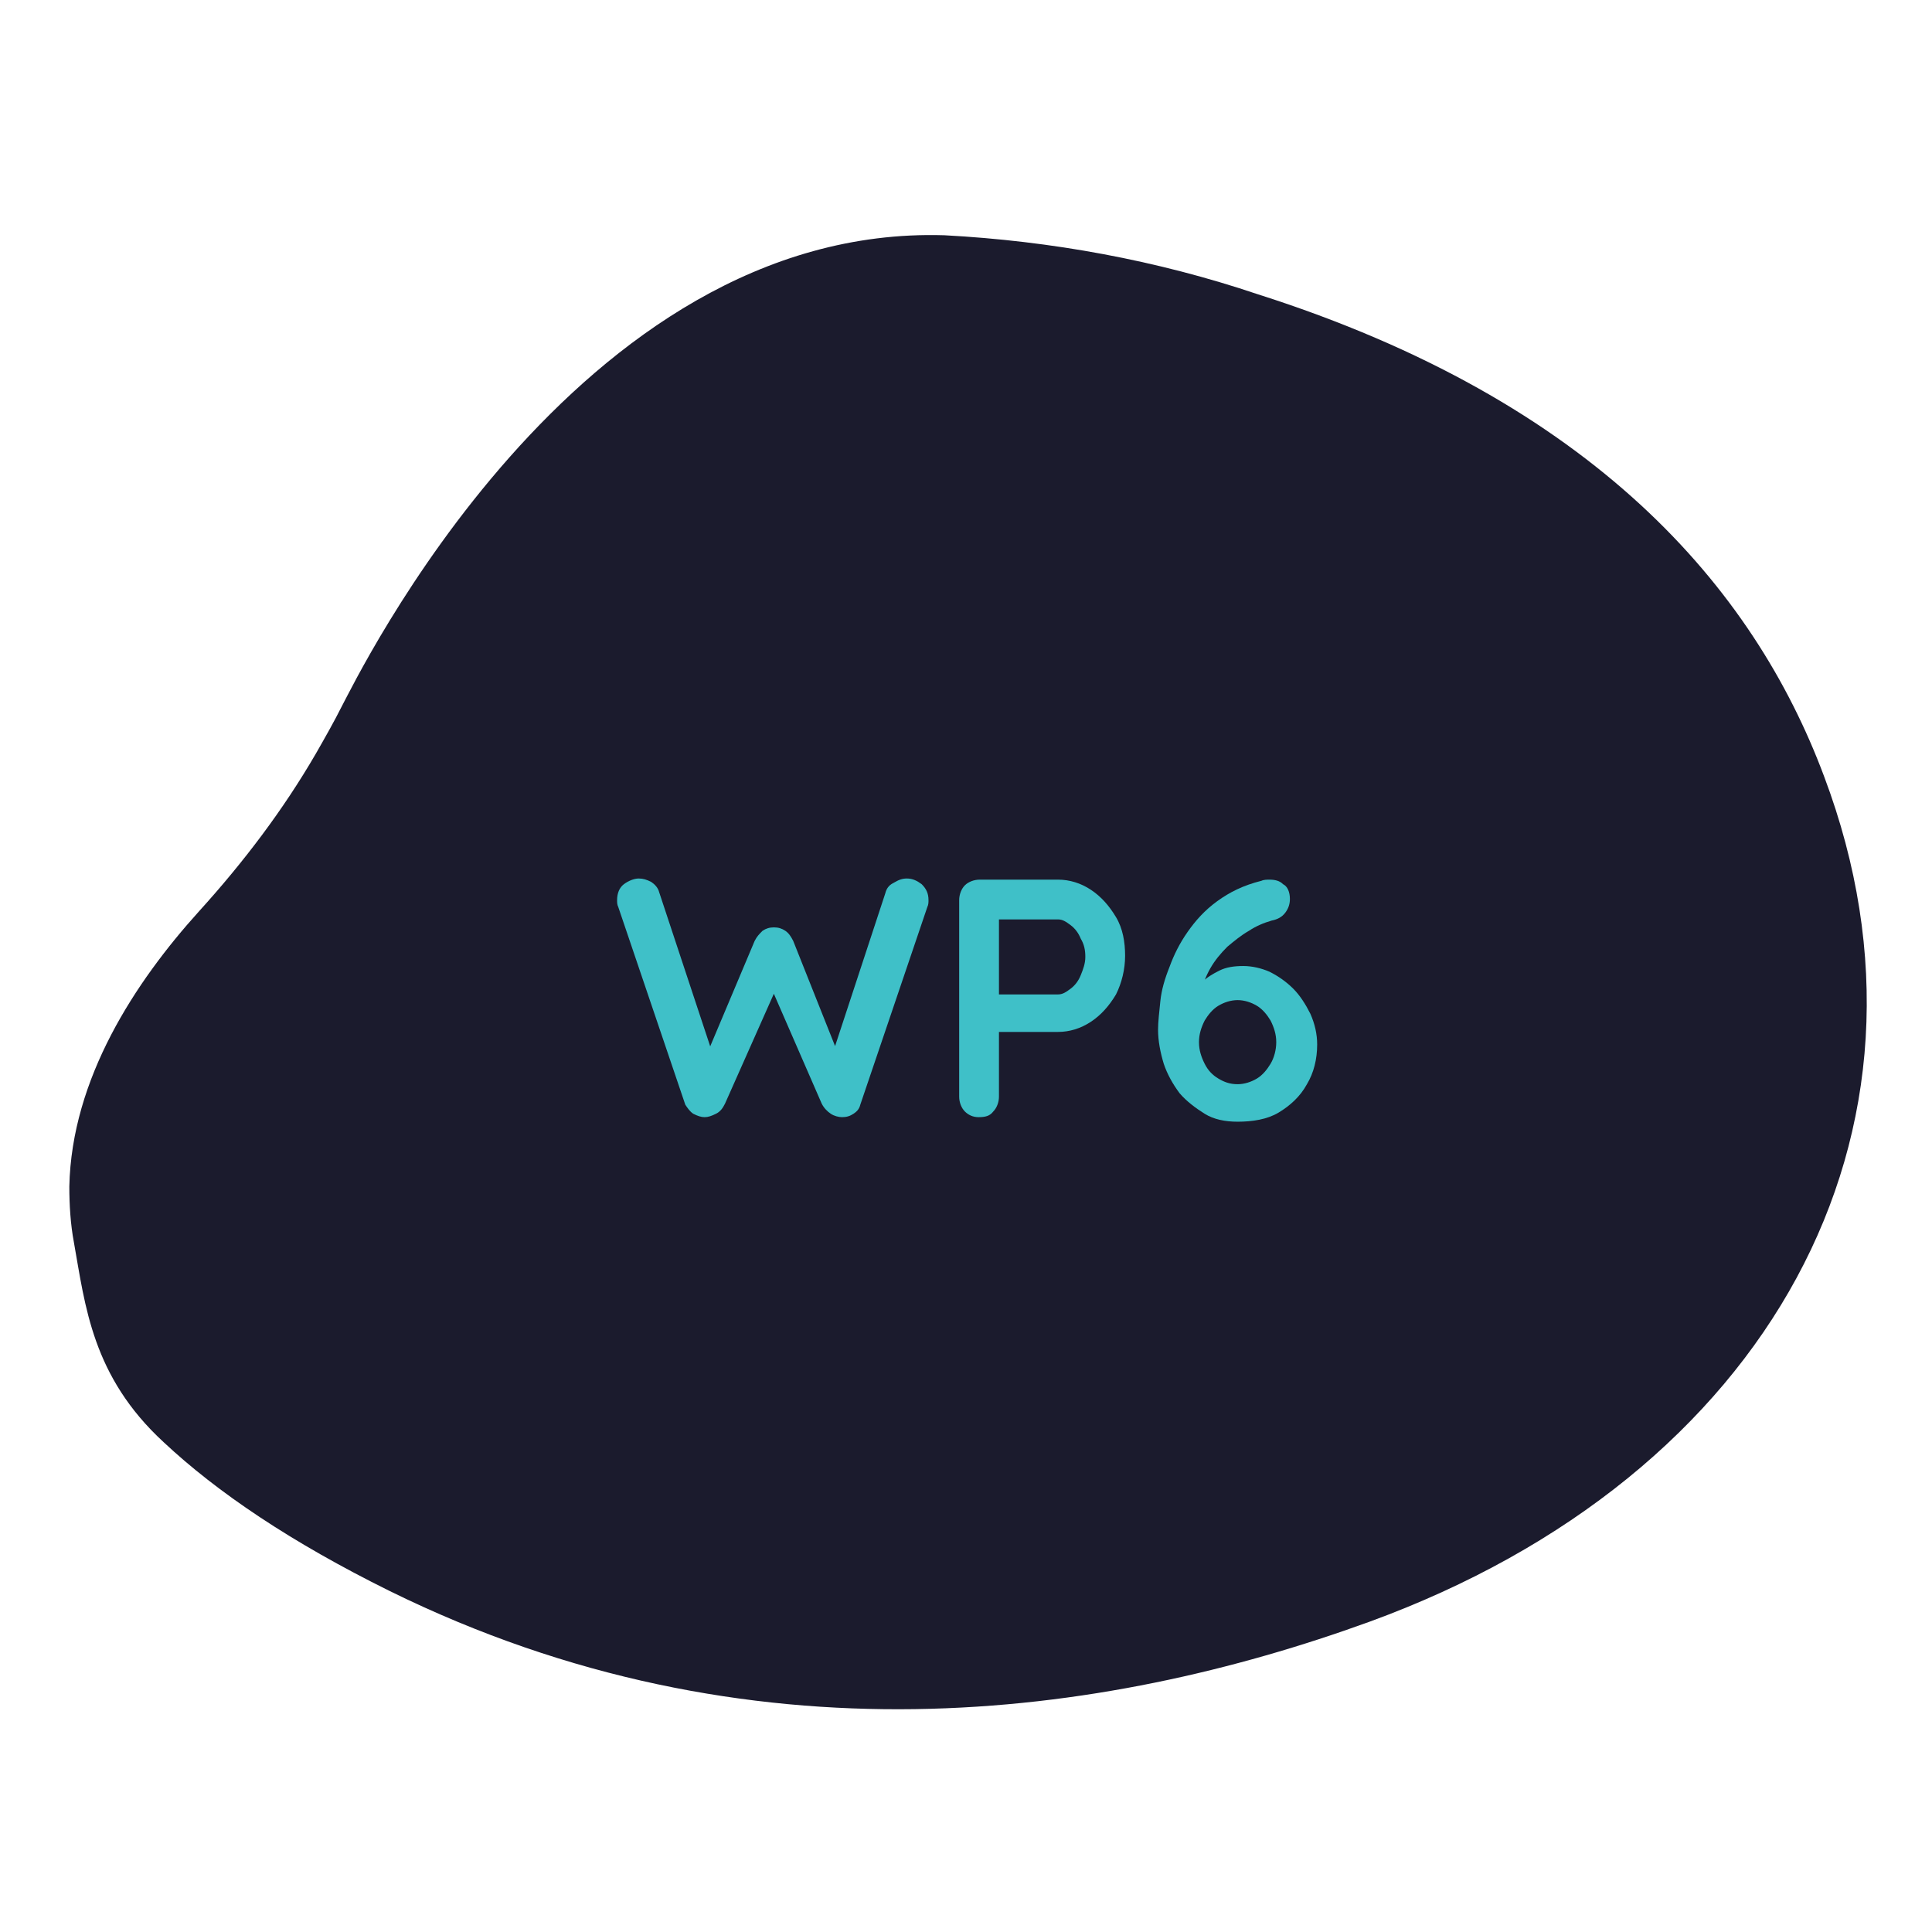 <?xml version="1.0" encoding="utf-8"?>
<!-- Generator: Adobe Illustrator 27.0.0, SVG Export Plug-In . SVG Version: 6.00 Build 0)  -->
<svg version="1.1" id="Layer_1" xmlns="http://www.w3.org/2000/svg" xmlns:xlink="http://www.w3.org/1999/xlink" x="0px" y="0px"
	 viewBox="0 0 170 170" style="enable-background:new 0 0 170 170;" xml:space="preserve">
<style type="text/css">
	.st0{fill:#1B1B2D;}
	.st1{enable-background:new    ;}
	.st2{fill:#3FC0C8;}
</style>
<g id="Group_14821" transform="translate(-917 -2506.099)">
	<path id="Path_47310" class="st0" d="M1037.5,2648.8c35.1-12.8,51.8-43.1,40-74.4c-6.2-16.6-20.3-33-49.8-42.4
		c-8.9-3-18.2-4.7-27.6-5.2c-32.5-1-51.8,39.2-53,41.4c-0.7,1.4-1.5,2.8-2.3,4.2c-2.9,5-6.4,9.6-10.3,13.9
		c-5.6,6.2-11.2,14.7-11.4,24.2c0,1.6,0.1,3.3,0.4,4.9c1,5.6,1.6,11.8,7.9,17.6c4.7,4.4,11.2,8.8,19.9,13.1
		C983,2661.7,1014.1,2657.3,1037.5,2648.8z"/>
	<g class="st1">
		<path class="st2" d="M996.8,2583.4c0.5,0,0.9,0.2,1.3,0.5c0.4,0.4,0.6,0.8,0.6,1.4c0,0.2,0,0.4-0.1,0.6l-5.9,17.4
			c-0.1,0.4-0.3,0.6-0.6,0.8s-0.6,0.3-1,0.3c-0.3,0-0.7-0.1-1-0.3s-0.6-0.5-0.8-0.9l-4.4-10.1l0.3,0.2l-4.4,9.9
			c-0.2,0.4-0.4,0.7-0.8,0.9s-0.7,0.3-1,0.3s-0.6-0.1-1-0.3c-0.3-0.2-0.5-0.5-0.7-0.8l-5.9-17.4c-0.1-0.2-0.1-0.4-0.1-0.6
			c0-0.6,0.2-1.1,0.6-1.4c0.4-0.3,0.9-0.5,1.3-0.5c0.4,0,0.7,0.1,1.1,0.3c0.3,0.2,0.6,0.5,0.7,0.9l4.8,14.5h-0.7l4.3-10.2
			c0.2-0.4,0.4-0.6,0.7-0.9c0.3-0.2,0.6-0.3,1-0.3s0.7,0.1,1,0.3s0.5,0.5,0.7,0.9l3.9,9.8l-0.5,0.3l4.7-14.3
			c0.1-0.4,0.3-0.7,0.7-0.9C996.1,2583.5,996.4,2583.4,996.8,2583.4z"/>
		<path class="st2" d="M1010.1,2583.5c1,0,2,0.3,2.9,0.9c0.9,0.6,1.6,1.4,2.2,2.4c0.6,1,0.8,2.2,0.8,3.4s-0.3,2.4-0.8,3.4
			c-0.6,1-1.3,1.8-2.2,2.4c-0.9,0.6-1.9,0.9-2.9,0.9h-5.5l0.3-0.5v6.2c0,0.5-0.2,1-0.5,1.3c-0.3,0.4-0.7,0.5-1.3,0.5
			c-0.5,0-0.9-0.2-1.2-0.5s-0.5-0.8-0.5-1.3v-17.3c0-0.5,0.2-1,0.5-1.3s0.8-0.5,1.3-0.5L1010.1,2583.5L1010.1,2583.5z
			 M1010.1,2593.6c0.4,0,0.7-0.2,1.1-0.5c0.4-0.3,0.7-0.7,0.9-1.2s0.4-1,0.4-1.6s-0.1-1.1-0.4-1.6c-0.2-0.5-0.5-0.9-0.9-1.2
			s-0.7-0.5-1.1-0.5h-5.6l0.4-0.5v7.6l-0.3-0.5H1010.1z"/>
		<path class="st2" d="M1025.9,2604.8c-1.1,0-2.1-0.2-2.9-0.7s-1.6-1.1-2.2-1.8c-0.6-0.8-1.1-1.7-1.4-2.6c-0.3-1-0.5-2-0.5-3
			c0-0.7,0.1-1.5,0.2-2.5c0.1-1,0.4-2,0.8-3c0.4-1.1,0.9-2.1,1.6-3.1c0.7-1,1.5-1.9,2.6-2.7c1.1-0.8,2.3-1.4,3.9-1.8
			c0.2-0.1,0.5-0.1,0.7-0.1c0.5,0,0.9,0.1,1.2,0.4c0.4,0.2,0.6,0.7,0.6,1.3c0,0.4-0.1,0.8-0.4,1.2s-0.7,0.6-1.2,0.7
			c-0.7,0.2-1.4,0.5-2,0.9c-0.7,0.4-1.3,0.9-1.9,1.4c-0.6,0.6-1.1,1.2-1.5,1.9s-0.7,1.5-0.9,2.3h-0.8c0.3-0.3,0.6-0.7,1-1.1
			c0.4-0.4,0.9-0.7,1.5-1c0.6-0.3,1.3-0.4,2.1-0.4c0.8,0,1.6,0.2,2.3,0.5c0.8,0.4,1.5,0.9,2.1,1.5s1.1,1.4,1.5,2.2
			c0.4,0.9,0.6,1.8,0.6,2.7c0,1.3-0.3,2.5-0.9,3.5c-0.6,1.1-1.5,1.9-2.5,2.5S1027.2,2604.8,1025.9,2604.8z M1025.9,2601.5
			c0.6,0,1.2-0.2,1.7-0.5s0.9-0.8,1.2-1.3s0.5-1.2,0.5-1.9s-0.2-1.3-0.5-1.9c-0.3-0.5-0.7-1-1.2-1.3s-1.1-0.5-1.7-0.5
			s-1.2,0.2-1.7,0.5s-0.9,0.8-1.2,1.3c-0.3,0.6-0.5,1.2-0.5,1.9s0.2,1.3,0.5,1.9s0.7,1,1.2,1.3
			C1024.7,2601.3,1025.2,2601.5,1025.9,2601.5z"/>
	</g>
</g>
</svg>

